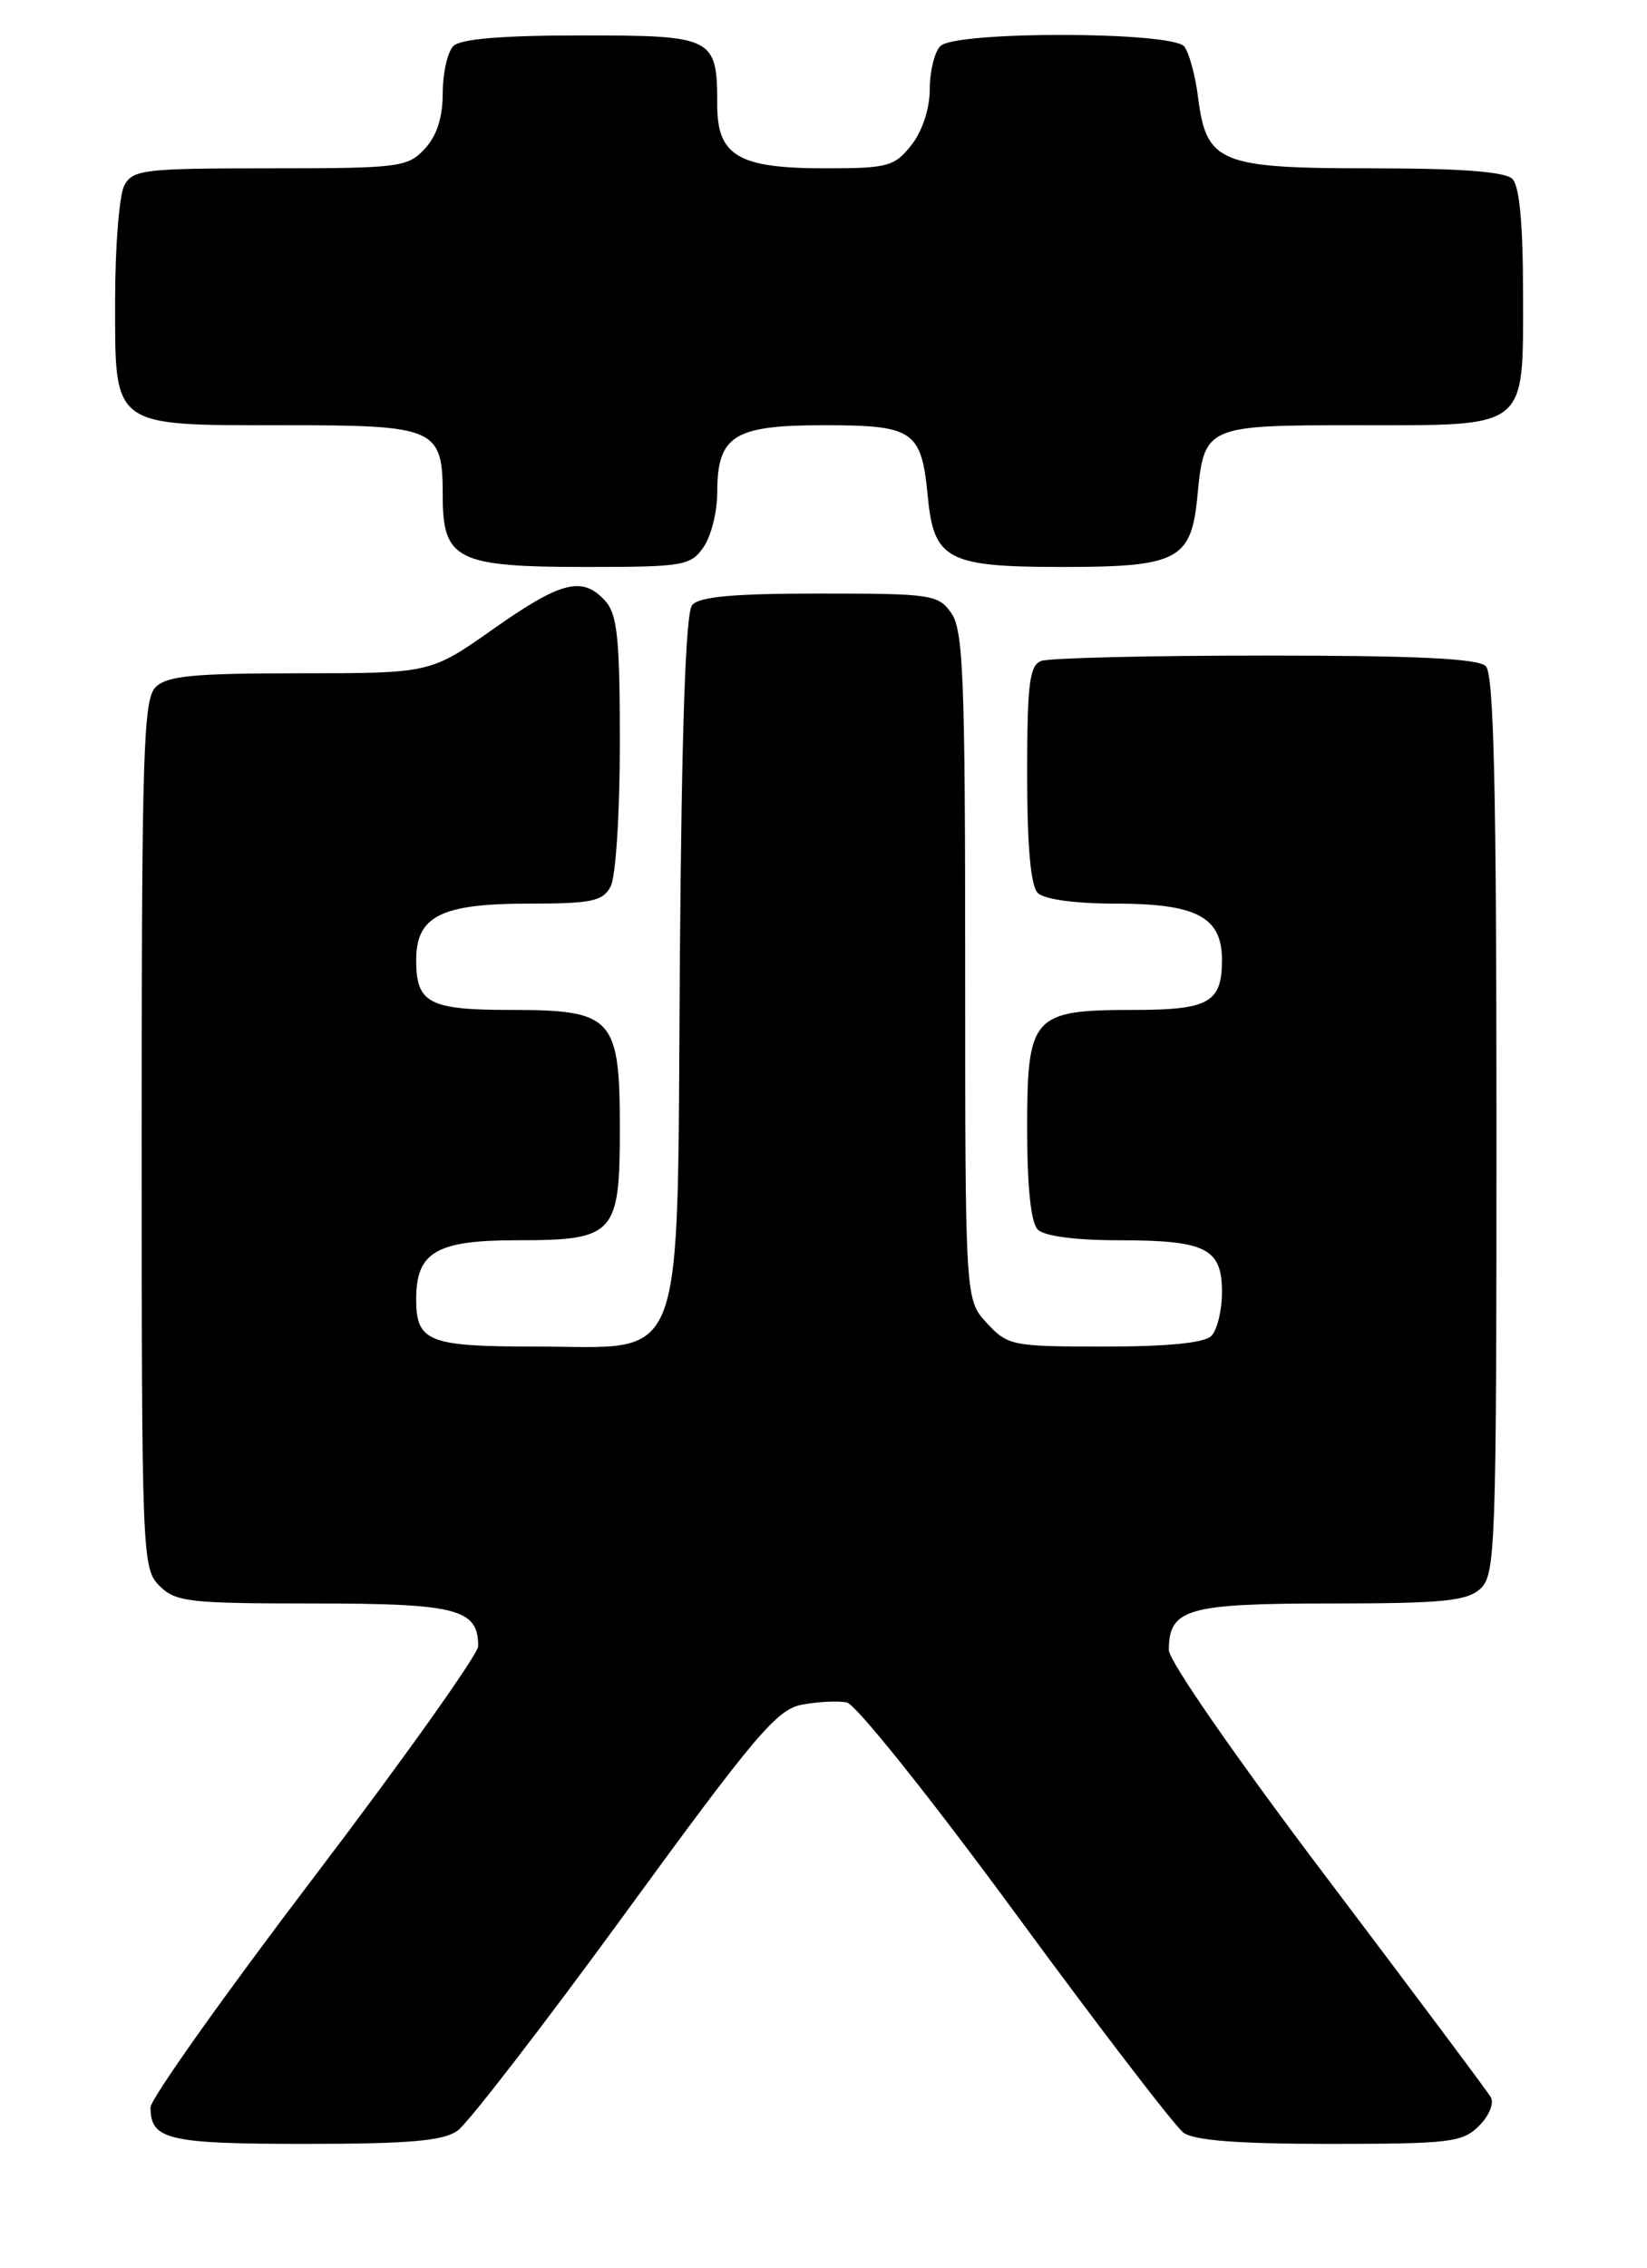 <?xml version="1.0" encoding="UTF-8" standalone="no"?>
<!DOCTYPE svg PUBLIC "-//W3C//DTD SVG 1.1//EN" "http://www.w3.org/Graphics/SVG/1.1/DTD/svg11.dtd" >
<svg xmlns="http://www.w3.org/2000/svg" xmlns:xlink="http://www.w3.org/1999/xlink" version="1.1" viewBox="0 0 186 256">
 <g >
 <path fill="currentColor"
d=" M 51.66 240.52 C 52.82 239.71 61.33 228.69 70.56 216.04 C 85.32 195.80 87.74 192.95 90.58 192.42 C 92.35 192.09 94.62 191.97 95.63 192.17 C 96.64 192.36 105.09 202.93 114.68 215.99 C 124.16 228.90 132.70 240.04 133.65 240.73 C 134.86 241.62 139.81 242.00 150.19 242.00 C 163.76 242.00 165.17 241.83 167.04 239.96 C 168.18 238.82 168.76 237.39 168.35 236.71 C 167.96 236.05 159.62 224.90 149.82 211.94 C 139.72 198.60 132.00 187.47 132.00 186.27 C 132.00 181.59 134.06 181.00 150.24 181.00 C 162.89 181.00 165.64 180.73 167.17 179.35 C 168.90 177.78 169.00 174.84 169.00 127.05 C 169.00 88.99 168.70 76.10 167.80 75.20 C 166.93 74.33 160.00 74.00 142.88 74.00 C 129.84 74.00 118.45 74.27 117.58 74.61 C 116.26 75.11 116.00 77.21 116.00 87.41 C 116.00 95.56 116.40 100.00 117.20 100.80 C 117.92 101.52 121.42 102.00 125.98 102.00 C 135.14 102.00 138.00 103.51 138.00 108.36 C 138.00 113.17 136.54 114.00 128.02 114.00 C 116.59 114.00 116.00 114.66 116.00 127.36 C 116.00 133.99 116.42 138.02 117.20 138.80 C 117.93 139.53 121.48 140.00 126.27 140.00 C 136.19 140.00 138.00 140.90 138.00 145.84 C 138.00 147.91 137.46 150.14 136.80 150.80 C 136.01 151.59 131.86 152.00 124.75 152.00 C 114.31 152.00 113.81 151.90 111.45 149.35 C 109.00 146.71 109.00 146.71 109.00 109.08 C 109.00 76.64 108.79 71.14 107.44 69.22 C 105.97 67.11 105.20 67.00 92.57 67.00 C 82.80 67.00 78.95 67.35 78.16 68.31 C 77.43 69.19 76.98 82.28 76.78 108.23 C 76.44 155.49 77.73 152.00 60.53 152.00 C 48.35 152.00 47.00 151.46 47.00 146.63 C 47.00 141.34 49.29 140.00 58.33 140.00 C 69.43 140.00 70.00 139.39 70.00 127.35 C 70.00 114.86 69.21 114.00 57.70 114.00 C 48.42 114.00 47.00 113.25 47.00 108.36 C 47.00 103.41 49.82 102.00 59.69 102.00 C 66.81 102.00 68.07 101.74 68.96 100.07 C 69.54 98.99 70.00 91.80 70.00 83.89 C 70.00 72.05 69.72 69.35 68.35 67.83 C 65.78 64.99 63.38 65.60 55.71 71.00 C 48.61 76.00 48.61 76.00 33.88 76.00 C 21.82 76.00 18.86 76.29 17.57 77.57 C 16.19 78.96 16.00 84.92 16.00 128.07 C 16.00 175.67 16.05 177.05 18.00 179.00 C 19.83 180.83 21.33 181.00 35.43 181.00 C 51.63 181.00 54.01 181.62 54.00 185.82 C 53.99 186.74 45.67 198.45 35.50 211.83 C 25.32 225.21 17.00 236.93 17.00 237.88 C 17.00 241.54 18.97 242.00 34.48 242.00 C 46.15 242.00 50.03 241.67 51.66 240.52 Z  M 79.44 61.78 C 80.30 60.56 81.00 57.78 81.00 55.61 C 81.00 49.17 82.84 48.00 93.03 48.00 C 103.21 48.00 104.06 48.58 104.78 56.07 C 105.47 63.20 107.00 64.00 120.00 64.00 C 133.00 64.00 134.53 63.20 135.22 56.07 C 135.99 48.04 136.08 48.00 153.29 48.00 C 172.76 48.00 172.00 48.61 172.00 33.05 C 172.00 25.32 171.60 21.00 170.80 20.20 C 169.98 19.38 165.00 19.00 154.91 19.00 C 137.71 19.00 136.25 18.40 135.30 10.99 C 134.99 8.52 134.29 5.94 133.74 5.25 C 132.39 3.54 107.91 3.49 106.20 5.20 C 105.54 5.86 105.00 8.05 105.00 10.07 C 105.00 12.26 104.17 14.79 102.93 16.37 C 101.01 18.80 100.28 19.00 93.15 19.00 C 83.41 19.00 81.00 17.59 81.00 11.88 C 81.00 4.18 80.64 4.00 65.66 4.00 C 56.68 4.00 52.01 4.39 51.20 5.20 C 50.54 5.86 50.00 8.25 50.00 10.51 C 50.00 13.27 49.33 15.34 47.96 16.81 C 46.03 18.88 45.08 19.00 30.50 19.00 C 16.27 19.00 14.99 19.15 14.04 20.93 C 13.47 22.00 13.00 27.82 13.00 33.88 C 13.00 48.38 12.48 48.00 32.15 48.00 C 49.31 48.00 50.00 48.31 50.00 56.01 C 50.00 63.20 51.61 64.00 66.17 64.00 C 77.14 64.00 77.99 63.86 79.44 61.78 Z "/>
</g>
</svg>